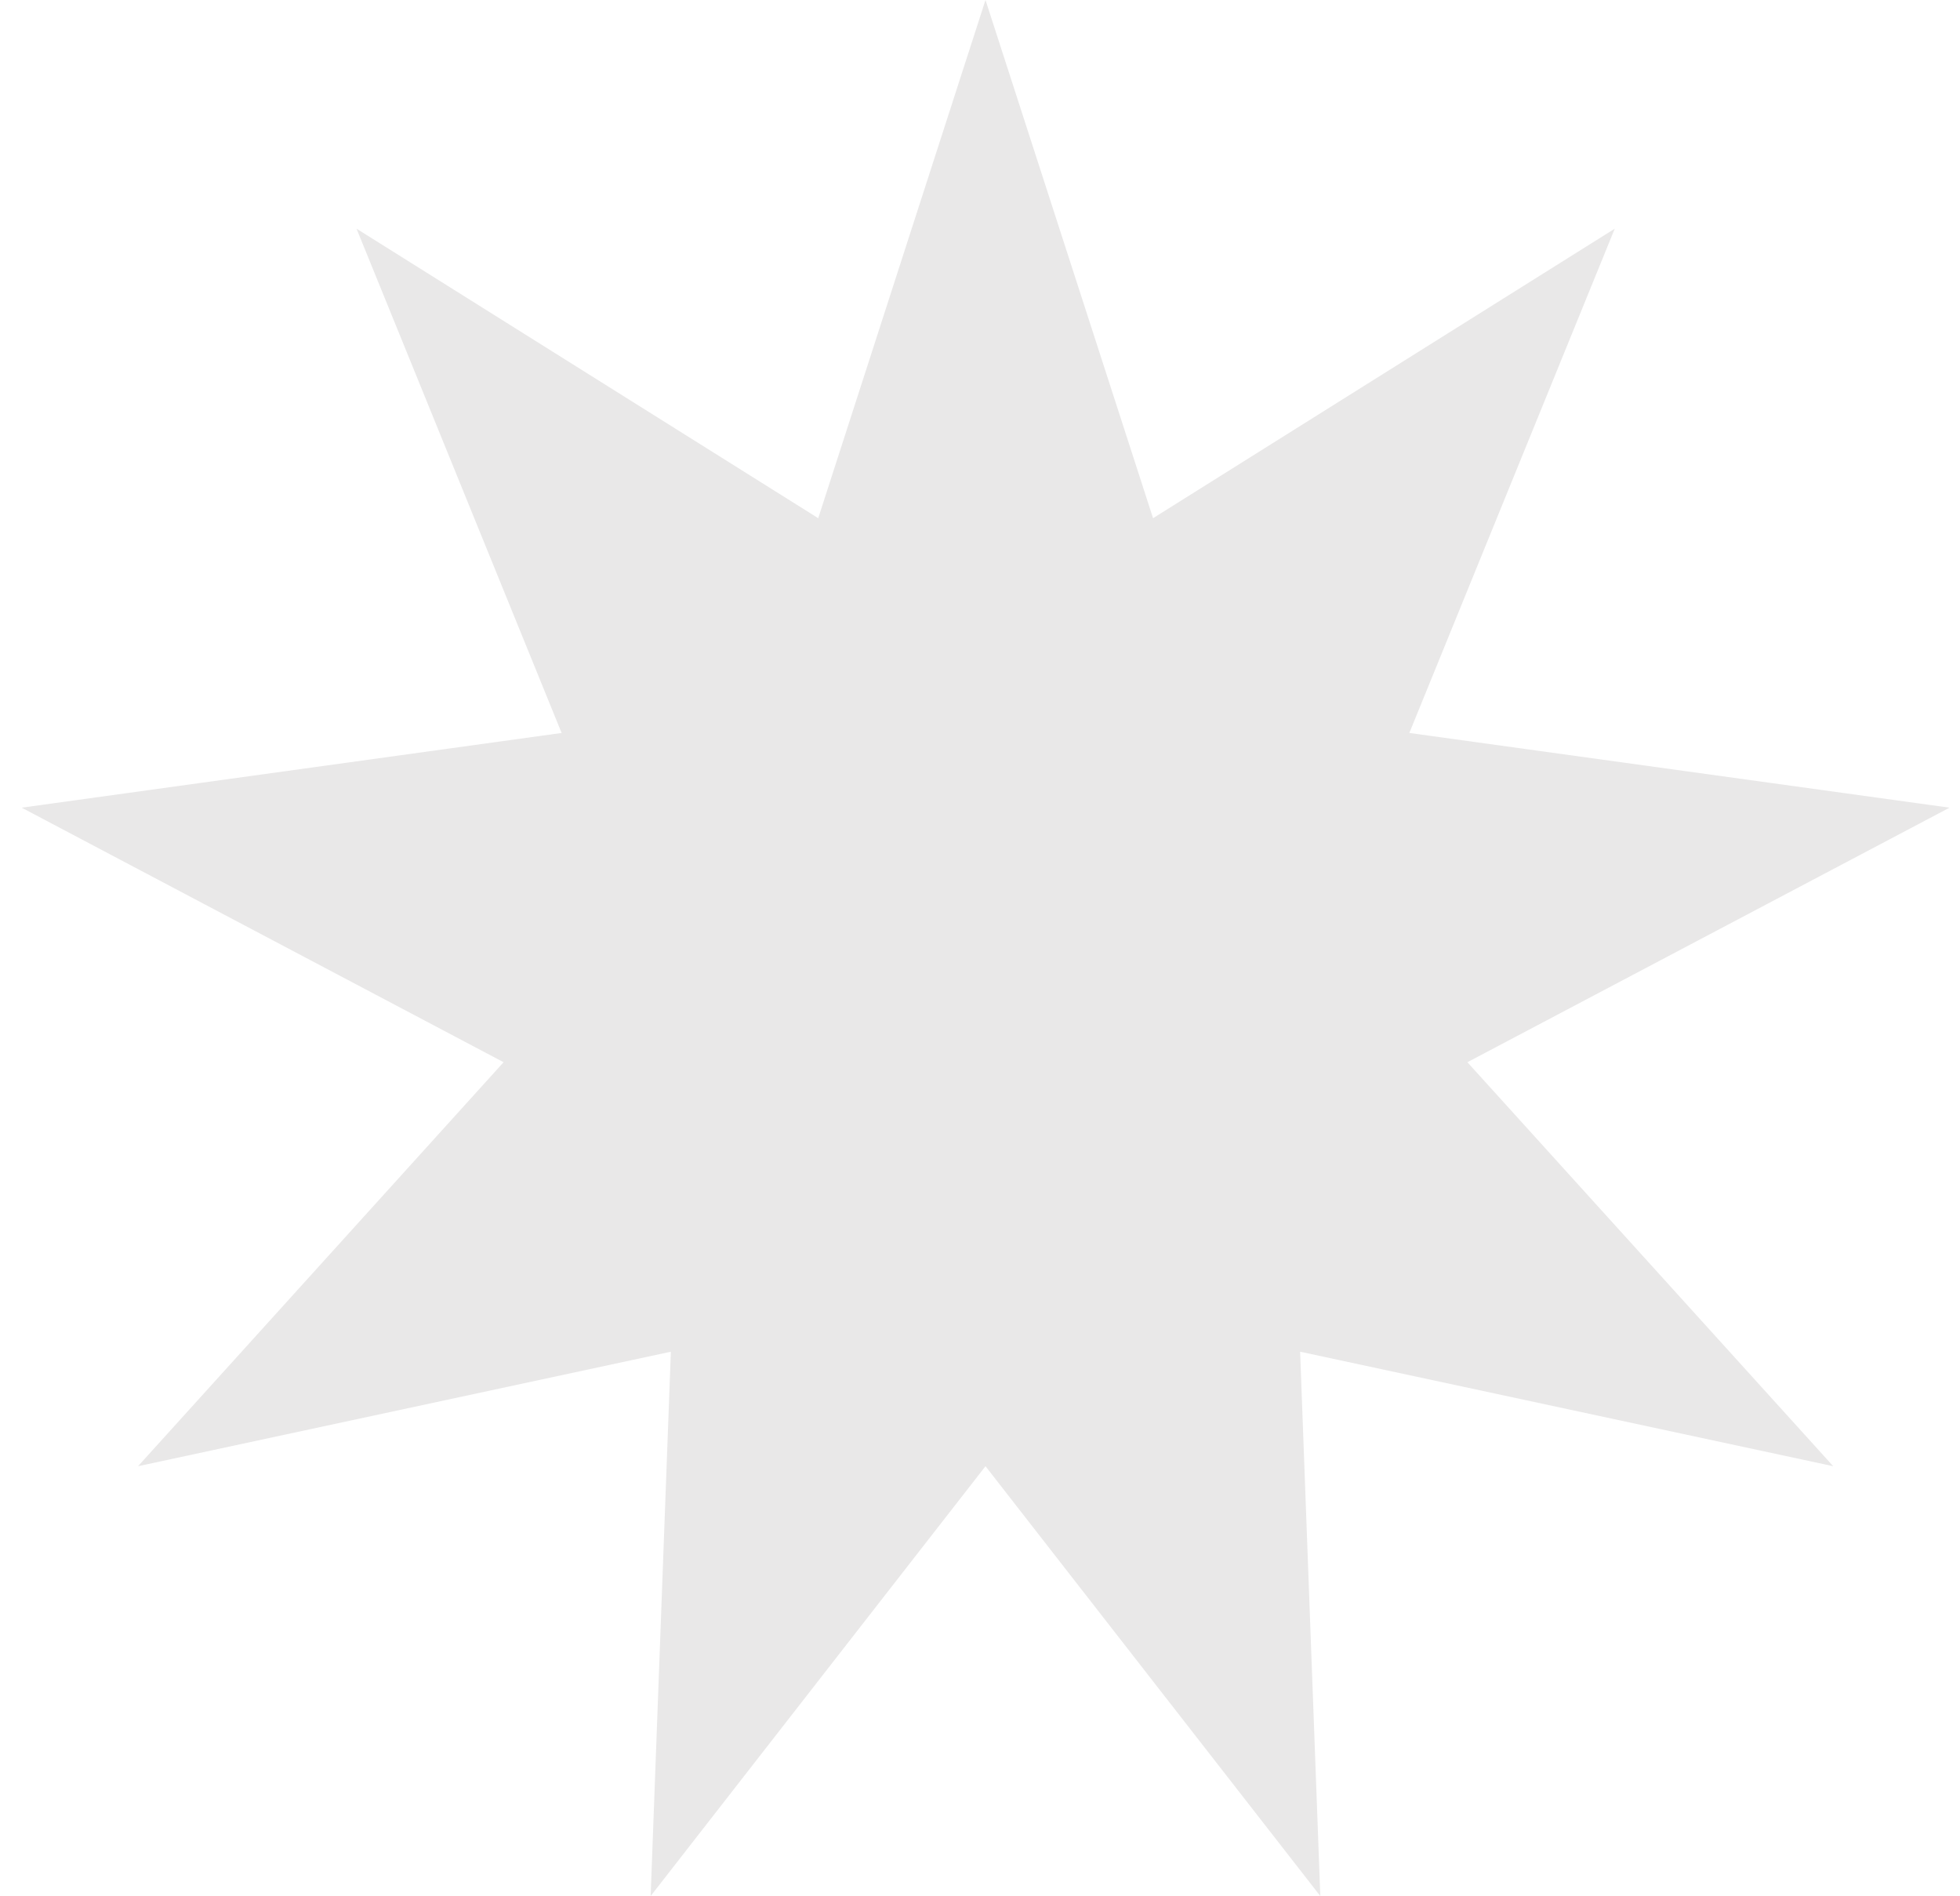 <svg width="61" height="59" viewBox="0 0 61 59" fill="none" xmlns="http://www.w3.org/2000/svg">
<path d="M57.054 45.625L45.669 33.054L60.675 25.133L43.862 22.808L50.255 7.116L35.886 16.125L30.671 0L25.465 16.125L11.096 7.116L17.479 22.808L0.675 25.133L15.673 33.054L4.296 45.625L20.879 42.062L20.25 59L30.671 45.625L41.091 59L40.463 42.062L57.054 45.625Z" fill="#E9E8E8"/>
</svg>

